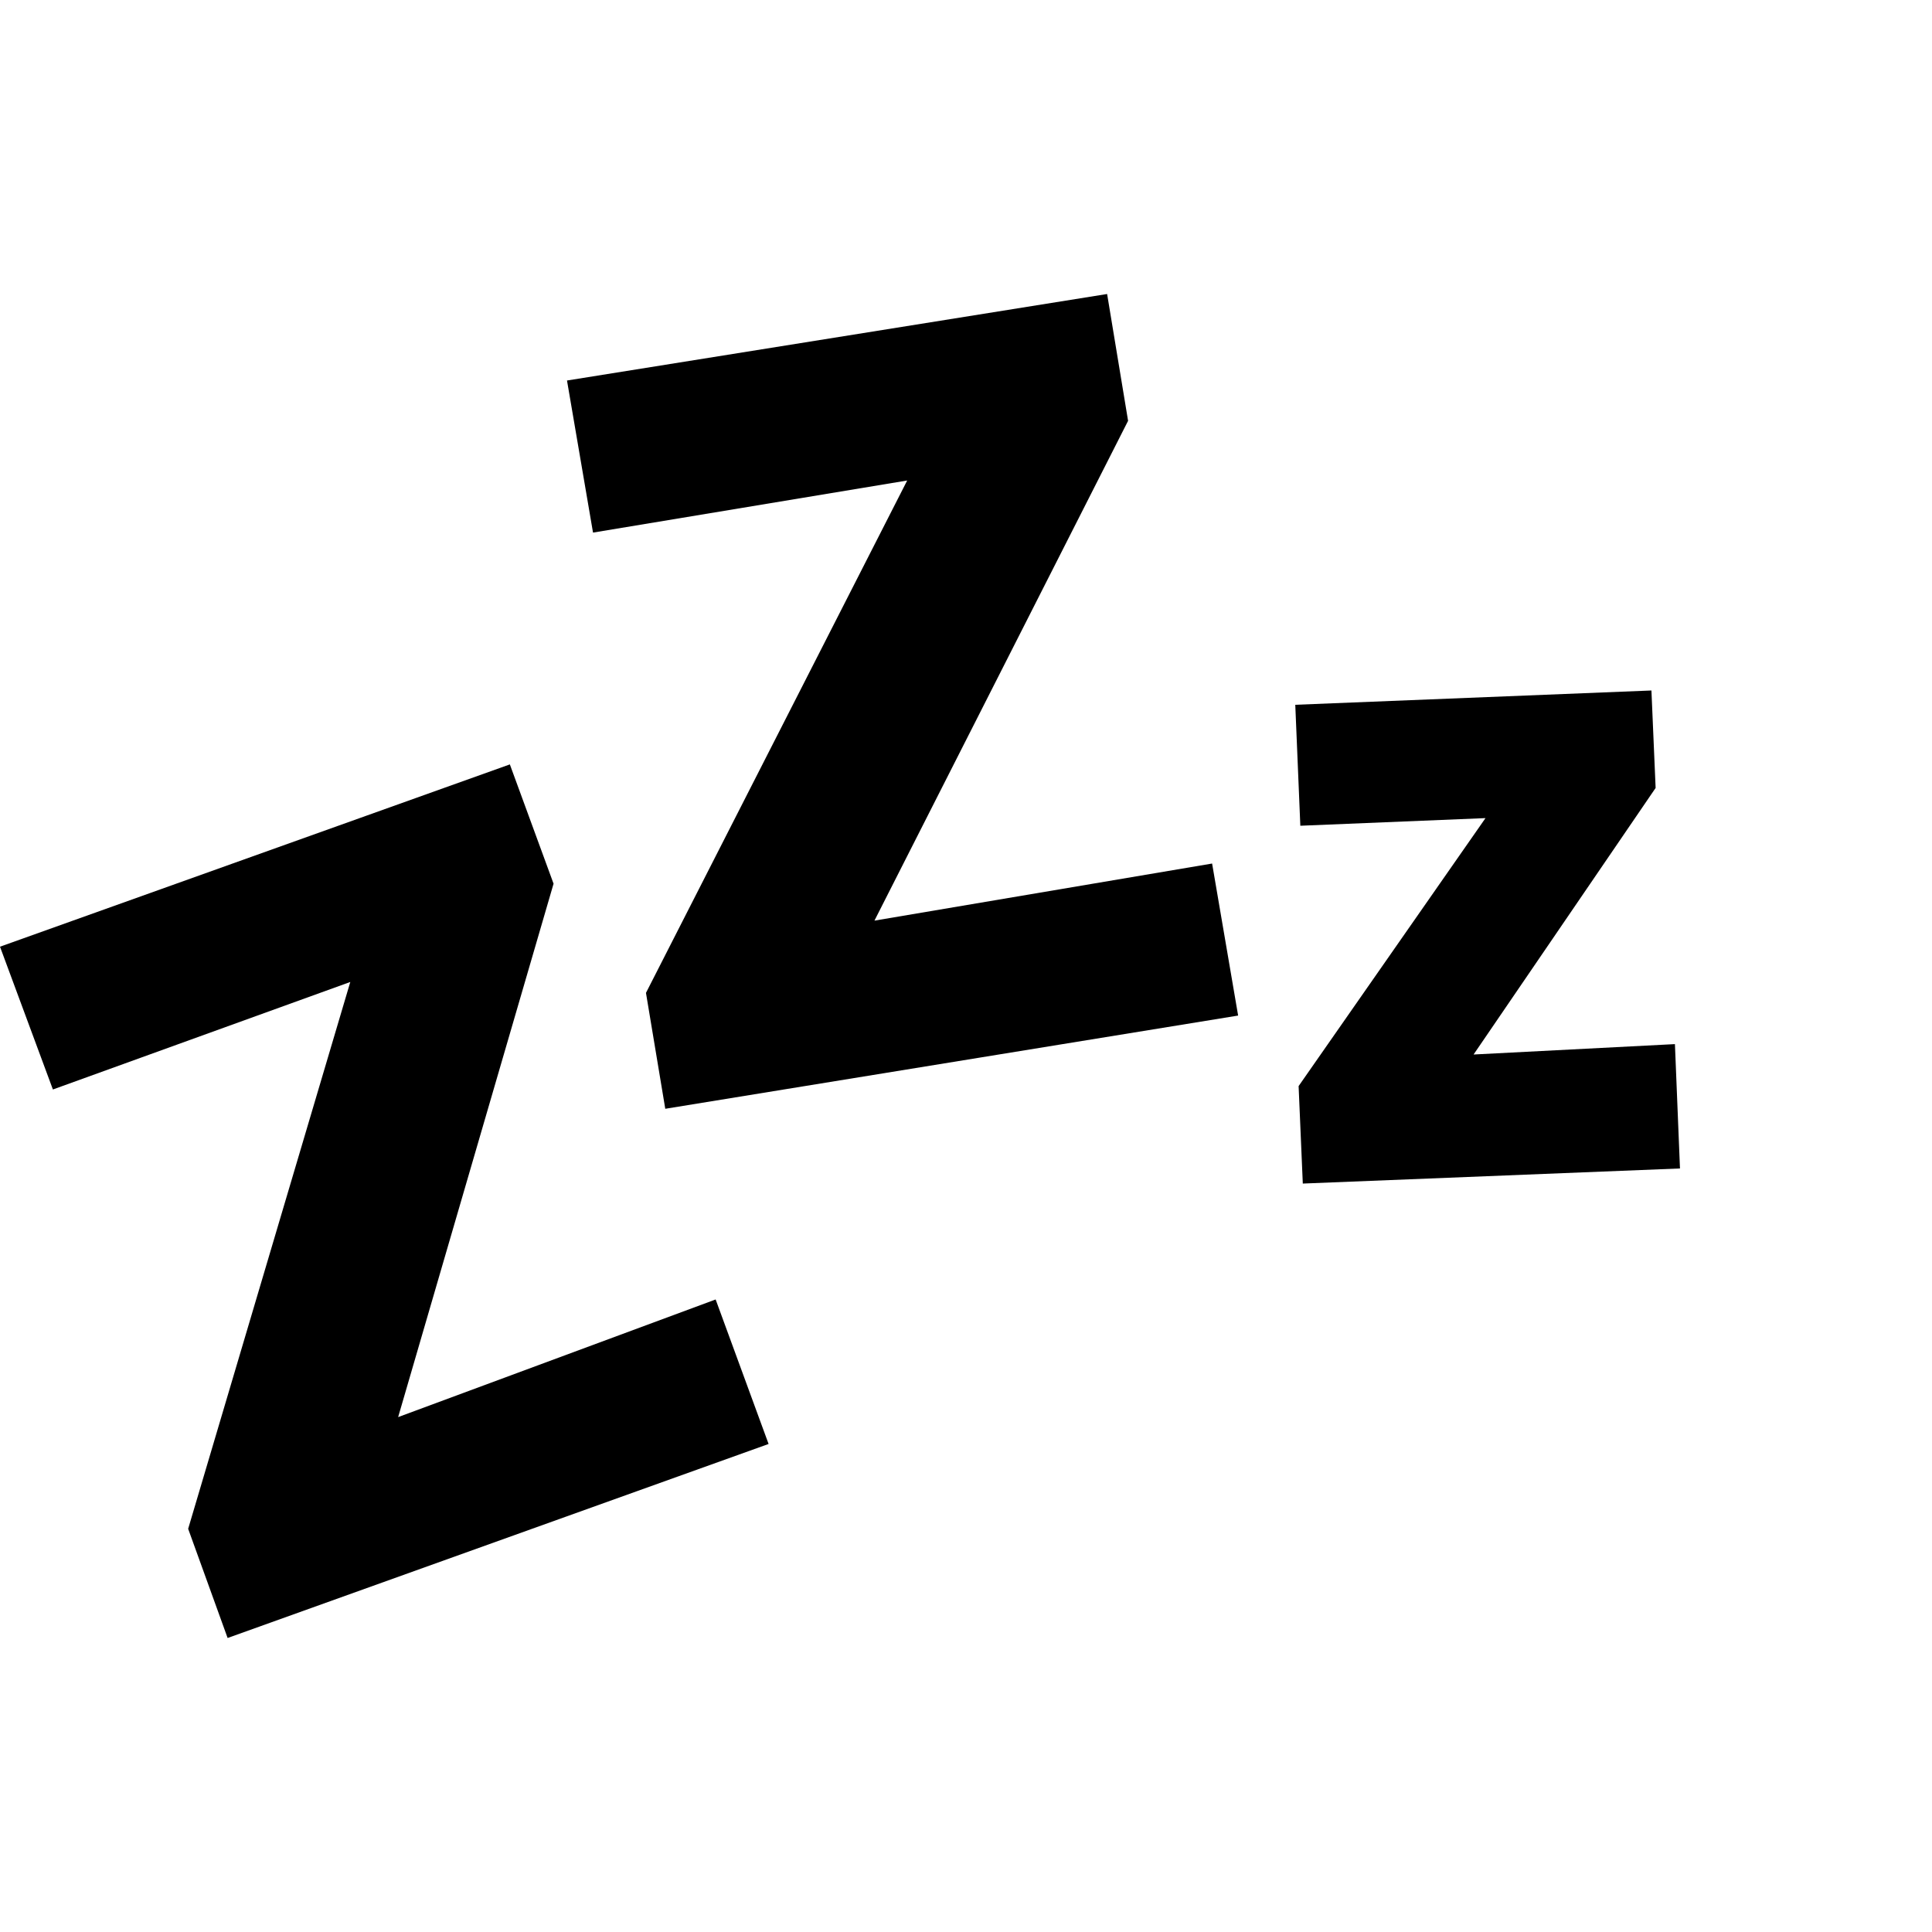 <svg version="1.1" xmlns="http://www.w3.org/2000/svg" style="fill:rgba(0,0,0,1.0)" width="256" height="256" viewBox="0 0 35.938 25.0"><path fill="rgb(0, 0, 0)" d="M4.234 25 L3.5 22.969 L6.516 12.797 L0.984 14.797 L0 12.141 L9.484 8.75 L10.297 10.969 L7.406 20.891 L13.312 18.703 L14.297 21.391 Z M12.375 15.156 L12.016 13 L16.875 3.469 L11.031 4.438 L10.547 1.609 L20.594 -0 L20.984 2.359 L16.266 11.656 L22.547 10.594 L23.031 13.422 Z M24.234 16.547 L24.156 14.734 L28.438 8.594 L28.75 9.703 L24.188 9.891 L24.094 7.641 L30.719 7.375 L30.797 9.188 L26.625 15.297 L26.312 14.203 L31.156 13.953 L31.25 16.266 Z M35.938 23.438" /></svg>